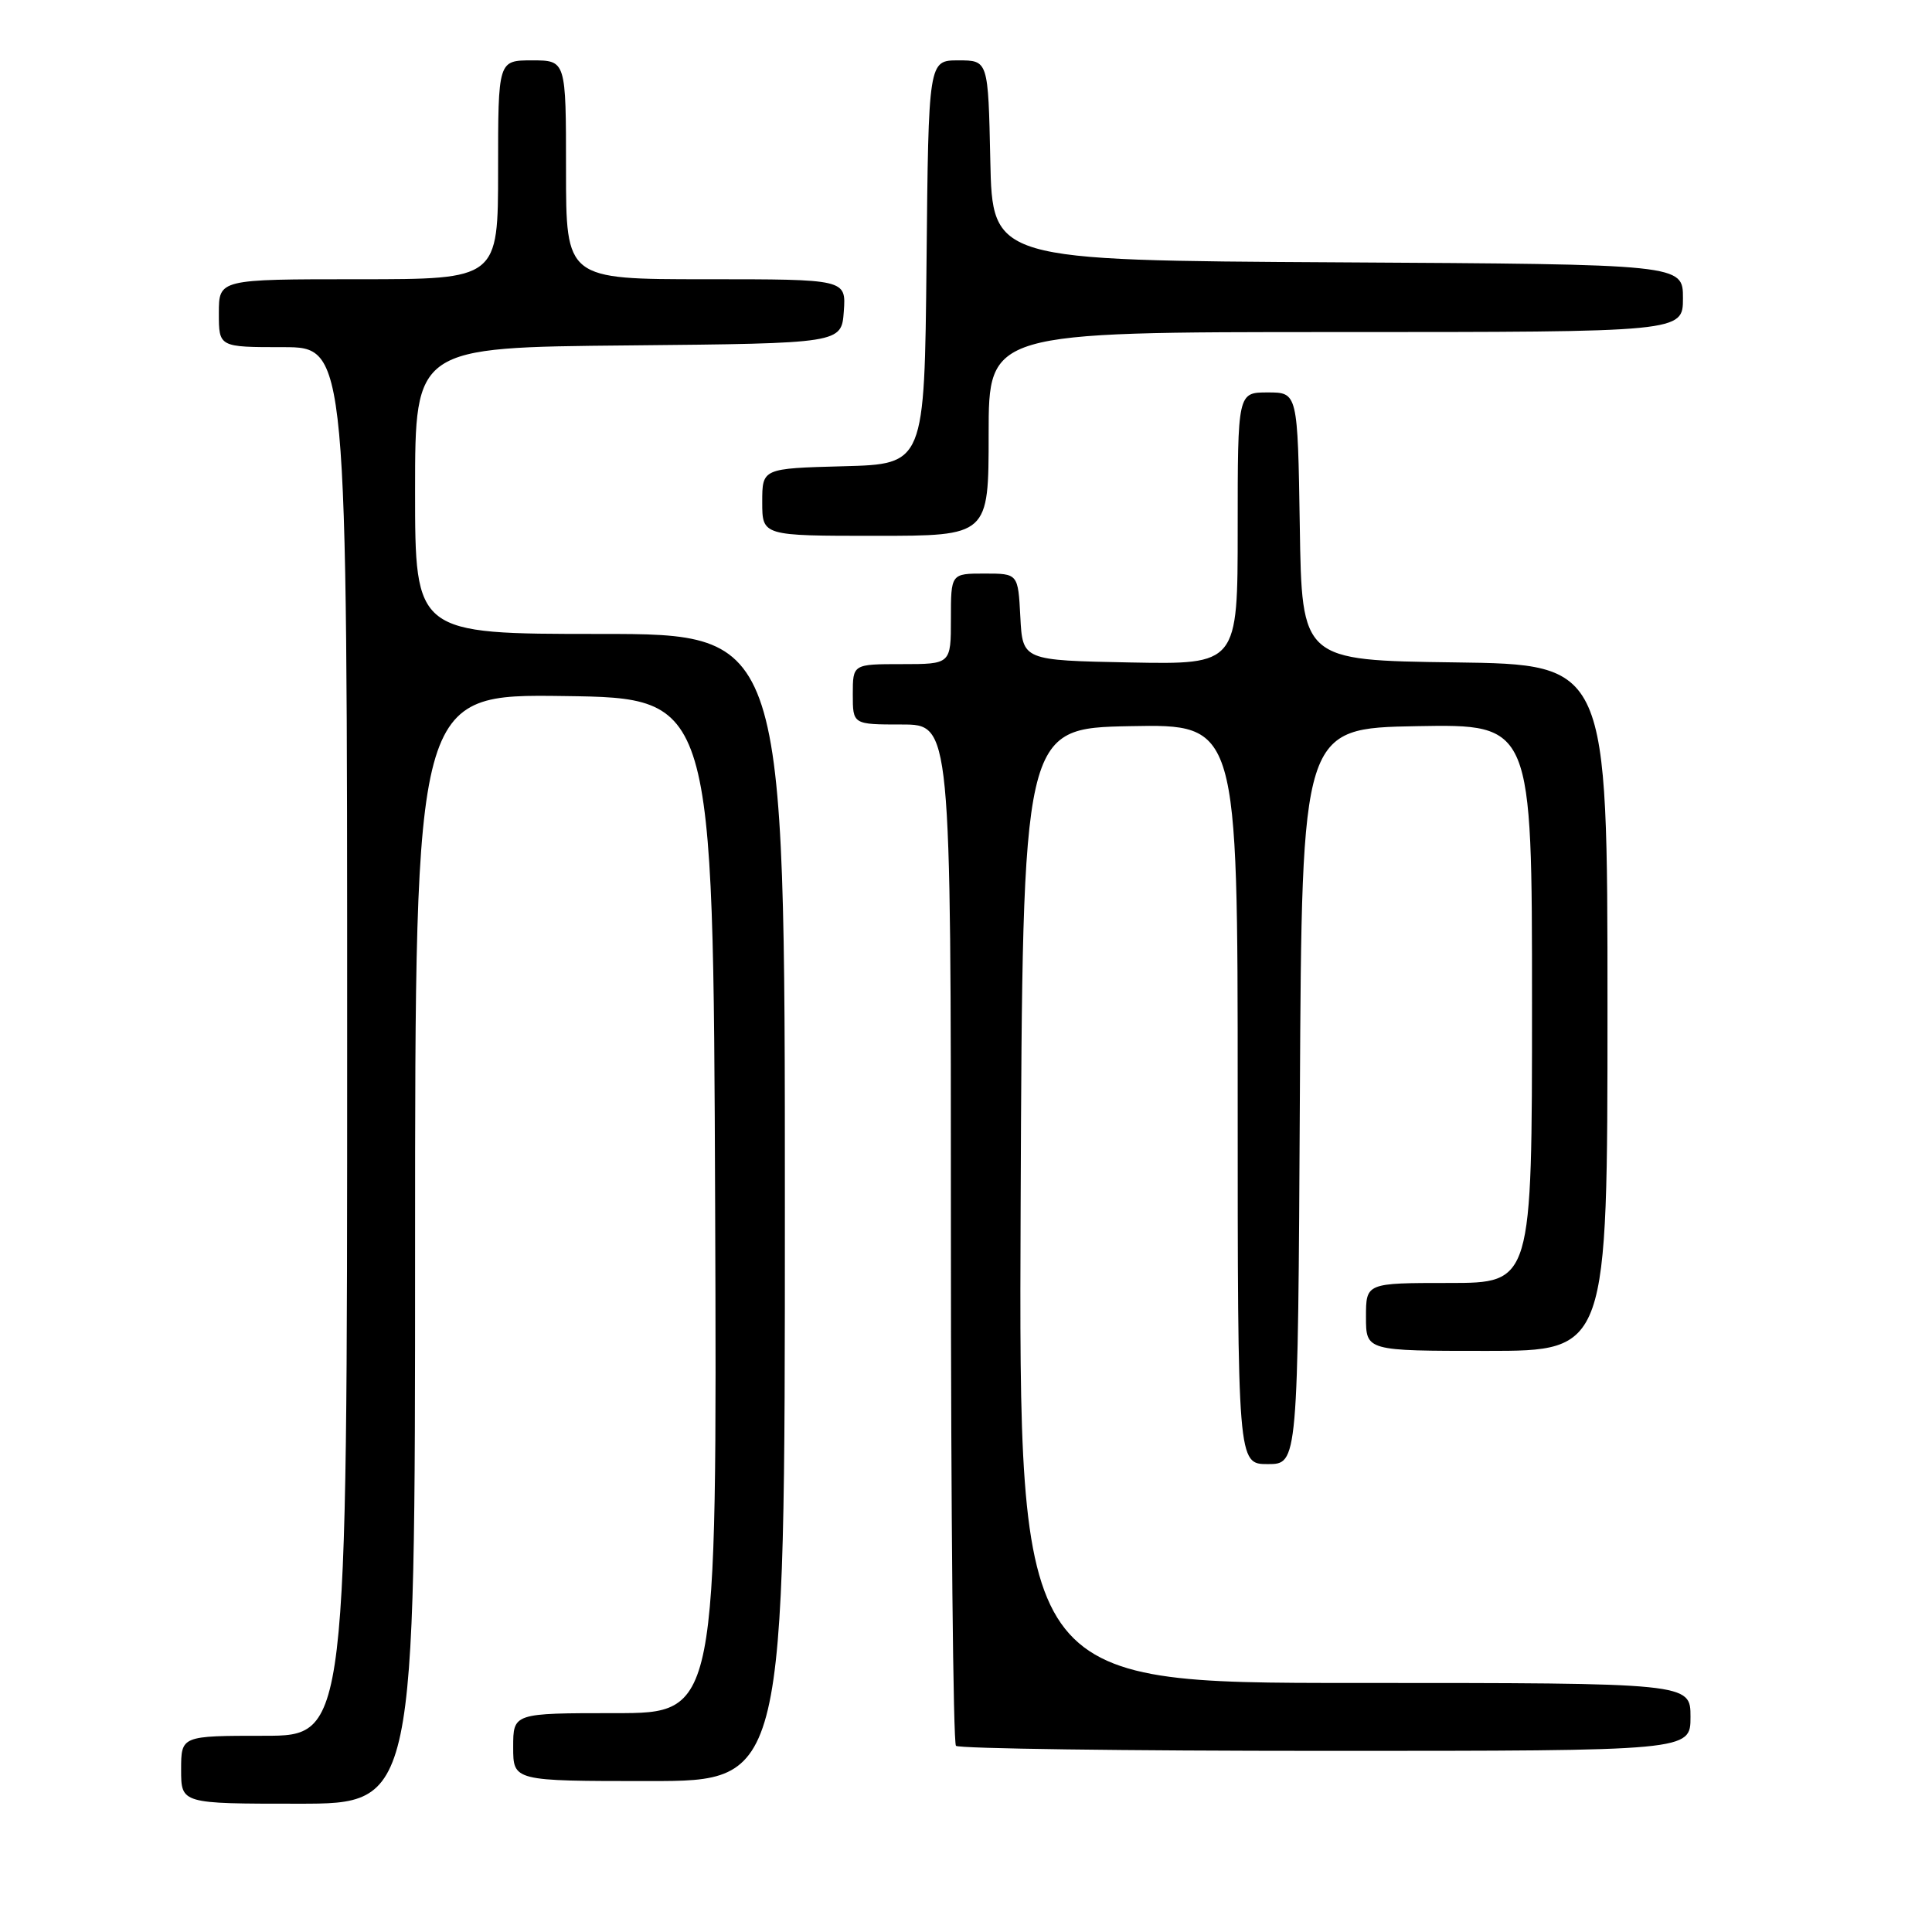 <?xml version="1.0" encoding="UTF-8" standalone="no"?>
<!DOCTYPE svg PUBLIC "-//W3C//DTD SVG 1.1//EN" "http://www.w3.org/Graphics/SVG/1.1/DTD/svg11.dtd" >
<svg xmlns="http://www.w3.org/2000/svg" xmlns:xlink="http://www.w3.org/1999/xlink" version="1.1" viewBox="0 0 256 256">
 <g >
 <path fill="currentColor"
d=" M 55.00 165.48 C 55.00 91.96 55.00 91.96 74.75 92.23 C 94.50 92.50 94.50 92.50 94.76 159.75 C 95.01 227.00 95.01 227.00 81.51 227.00 C 68.00 227.00 68.00 227.00 68.00 231.50 C 68.00 236.00 68.00 236.00 86.00 236.00 C 104.00 236.00 104.00 236.00 104.00 160.00 C 104.00 84.00 104.00 84.00 79.50 84.00 C 55.00 84.00 55.00 84.00 55.00 65.02 C 55.00 46.03 55.00 46.03 83.25 45.77 C 111.50 45.50 111.50 45.50 111.81 41.25 C 112.11 37.00 112.11 37.00 93.56 37.00 C 75.00 37.00 75.00 37.00 75.00 22.50 C 75.00 8.00 75.00 8.00 70.50 8.00 C 66.00 8.00 66.00 8.00 66.00 22.50 C 66.00 37.00 66.00 37.00 47.50 37.00 C 29.00 37.00 29.00 37.00 29.00 41.50 C 29.00 46.00 29.00 46.00 37.50 46.00 C 46.00 46.00 46.00 46.00 46.00 138.00 C 46.00 230.00 46.00 230.00 35.00 230.00 C 24.00 230.00 24.00 230.00 24.00 234.50 C 24.00 239.00 24.00 239.00 39.50 239.00 C 55.00 239.00 55.00 239.00 55.00 165.48 Z  M 224.00 227.50 C 224.00 223.00 224.00 223.00 179.49 223.00 C 134.99 223.00 134.99 223.00 135.24 159.75 C 135.50 96.50 135.50 96.50 149.75 96.22 C 164.00 95.95 164.00 95.95 164.00 144.97 C 164.00 194.00 164.00 194.00 167.99 194.00 C 171.98 194.00 171.98 194.00 172.24 145.25 C 172.50 96.50 172.50 96.50 187.75 96.22 C 203.00 95.95 203.00 95.95 203.00 132.97 C 203.00 170.00 203.00 170.00 192.00 170.00 C 181.00 170.00 181.00 170.00 181.00 174.50 C 181.00 179.00 181.00 179.00 197.00 179.00 C 213.00 179.00 213.00 179.00 213.00 133.52 C 213.00 88.04 213.00 88.04 192.75 87.77 C 172.50 87.50 172.50 87.50 172.23 69.75 C 171.95 52.00 171.95 52.00 167.98 52.00 C 164.00 52.00 164.00 52.00 164.00 70.03 C 164.00 88.05 164.00 88.05 149.75 87.78 C 135.50 87.50 135.50 87.50 135.20 81.75 C 134.90 76.00 134.90 76.00 130.45 76.00 C 126.00 76.00 126.00 76.00 126.00 82.00 C 126.00 88.00 126.00 88.00 119.50 88.00 C 113.00 88.00 113.00 88.00 113.00 92.00 C 113.00 96.00 113.00 96.00 119.50 96.00 C 126.00 96.00 126.00 96.00 126.00 163.33 C 126.00 200.37 126.30 230.97 126.67 231.33 C 127.03 231.70 149.08 232.00 175.67 232.00 C 224.00 232.00 224.00 232.00 224.00 227.50 Z  M 131.00 57.50 C 131.00 44.00 131.00 44.00 177.00 44.00 C 223.00 44.00 223.00 44.00 223.00 39.51 C 223.00 35.02 223.00 35.02 177.25 34.76 C 131.50 34.50 131.50 34.50 131.22 21.25 C 130.94 8.00 130.94 8.00 126.99 8.00 C 123.03 8.00 123.03 8.00 122.77 34.75 C 122.50 61.50 122.50 61.50 111.75 61.78 C 101.00 62.07 101.00 62.07 101.00 66.53 C 101.00 71.00 101.00 71.00 116.00 71.00 C 131.00 71.00 131.00 71.00 131.00 57.50 Z "/>
</g>
</svg>